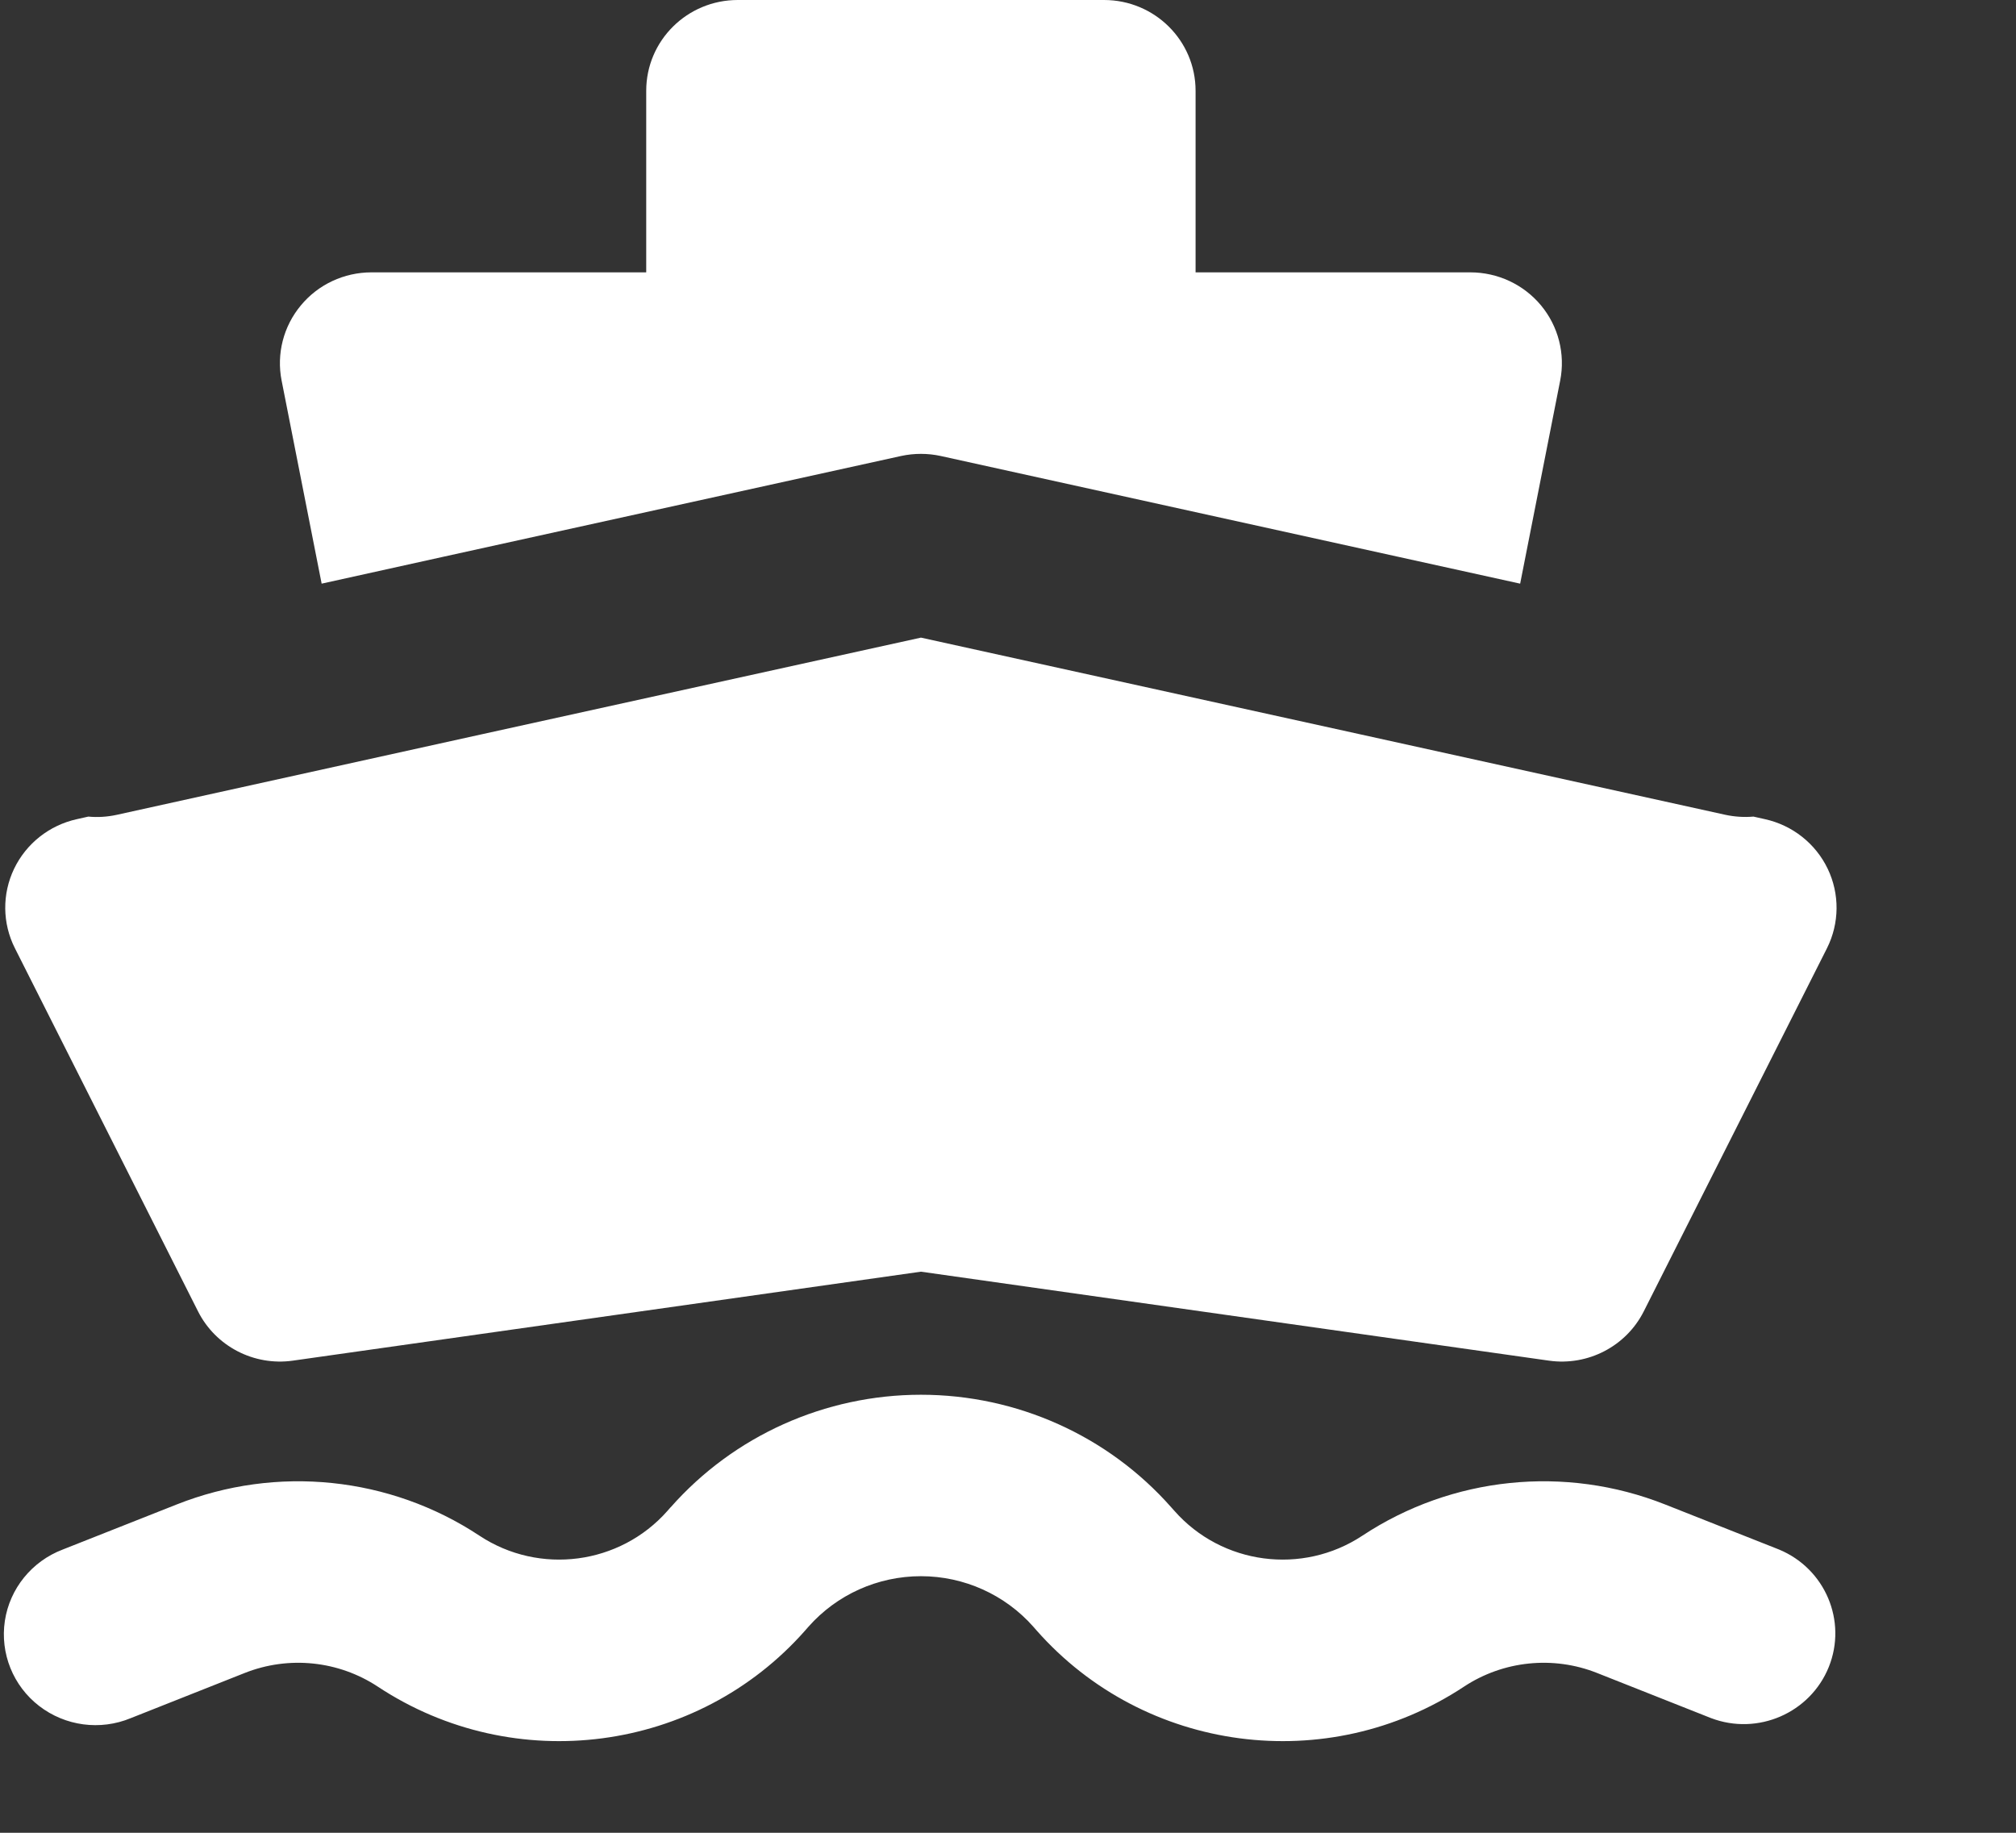 <?xml version="1.0" encoding="utf-8" ?>
<svg xmlns="http://www.w3.org/2000/svg" xmlns:xlink="http://www.w3.org/1999/xlink" width="22" height="20">
	<rect width="100%" height="100%" fill="#333333" stroke="none"/>
	<path fill="white" transform="translate(0.042 0)" d="M7.01 0.991C7.01 0.443 7.457 0 8.009 0L12.006 0C12.558 0 13.005 0.443 13.005 0.991L13.005 2.972L16.003 2.972C16.302 2.972 16.585 3.104 16.775 3.333C16.964 3.561 17.041 3.862 16.984 4.152L16.547 6.369L15.221 6.077L10.224 4.976C10.082 4.945 9.934 4.945 9.791 4.976L4.794 6.076L3.468 6.369L3.031 4.152C2.974 3.862 3.051 3.561 3.241 3.333C3.43 3.104 3.713 2.972 4.012 2.972L7.01 2.972L7.01 0.991ZM0.922 8.911L0.797 8.939C0.497 9.005 0.244 9.205 0.112 9.48C-0.02 9.755 -0.017 10.075 0.121 10.348L2.119 14.31C2.311 14.691 2.728 14.908 3.153 14.848L10.008 13.877L16.862 14.848C17.287 14.908 17.704 14.691 17.896 14.31L19.895 10.348C20.032 10.075 20.035 9.755 19.903 9.48C19.771 9.205 19.518 9.005 19.218 8.939L19.093 8.911C18.99 8.92 18.886 8.913 18.784 8.891L14.787 8.01L10.008 6.958L5.228 8.01L1.231 8.892C1.129 8.914 1.025 8.921 0.922 8.911L0.922 8.911ZM7.277 16.448C7.966 15.667 8.962 15.22 10.008 15.22C11.054 15.22 12.05 15.667 12.739 16.448L12.774 16.487C13.292 17.075 14.17 17.191 14.825 16.758C15.802 16.112 17.037 15.985 18.128 16.417L19.372 16.909C19.876 17.118 20.117 17.689 19.915 18.191C19.712 18.693 19.14 18.942 18.631 18.749L17.386 18.256C16.907 18.066 16.363 18.122 15.933 18.406C14.444 19.39 12.449 19.128 11.27 17.792L11.235 17.752C10.925 17.401 10.478 17.2 10.008 17.2C9.537 17.2 9.09 17.401 8.78 17.752L8.745 17.792C7.567 19.128 5.572 19.39 4.082 18.406C3.652 18.122 3.109 18.066 2.629 18.256L1.385 18.749C1.052 18.887 0.67 18.836 0.385 18.616C0.101 18.397 -0.042 18.042 0.011 17.688C0.064 17.335 0.306 17.037 0.643 16.909L1.887 16.417C2.978 15.985 4.213 16.112 5.19 16.758C5.845 17.191 6.723 17.075 7.242 16.487L7.276 16.448L7.277 16.448Z" fill-rule="evenodd"/>
</svg>

